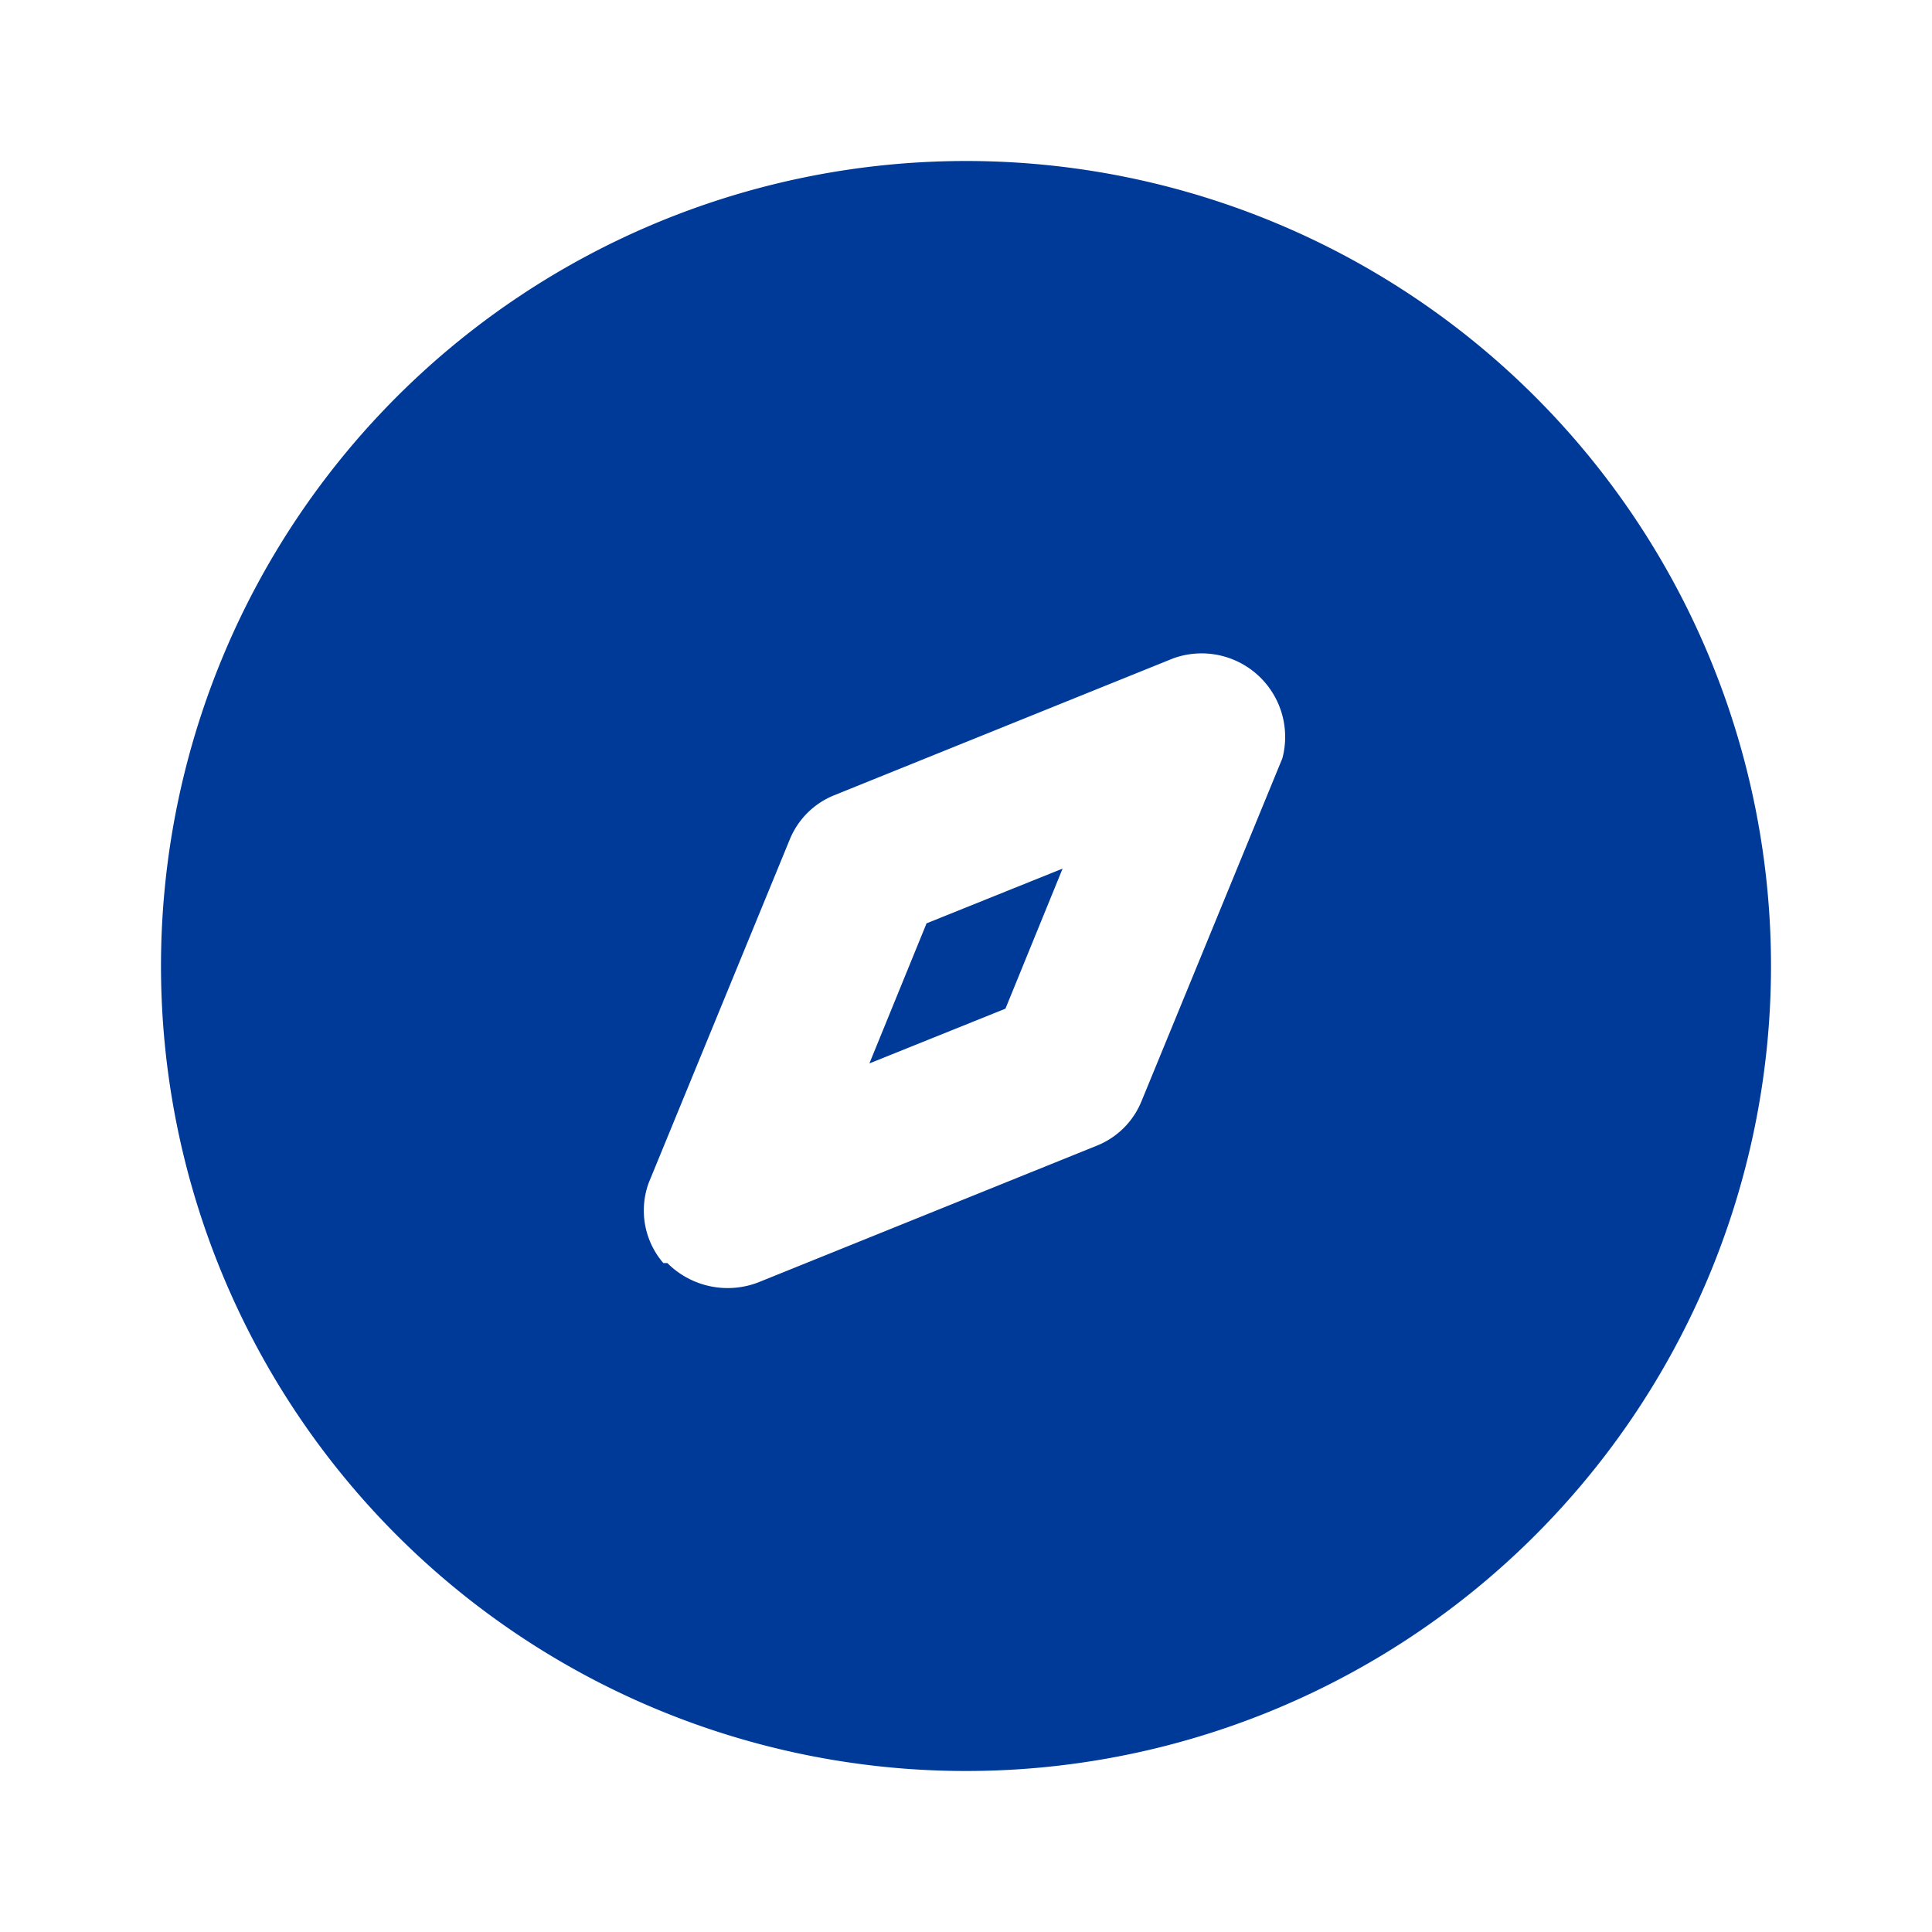 <svg xmlns="http://www.w3.org/2000/svg" xmlns:xlink="http://www.w3.org/1999/xlink" width="48" height="48" viewBox="0 0 48 48">
  <defs>
    <clipPath id="clip-path">
      <rect id="Rectangle_8" data-name="Rectangle 8" width="48" height="48" transform="translate(1001 390)" fill="#003a99"/>
    </clipPath>
  </defs>
  <g id="Mask_Group_42" data-name="Mask Group 42" transform="translate(-1001 -390)" clip-path="url(#clip-path)">
    <g id="Layer_2" data-name="Layer 2" transform="translate(1001 390)">
      <g id="compass">
        <rect id="Rectangle_107" data-name="Rectangle 107" width="48" height="48" fill="#003a99" opacity="0"/>
        <path id="Path_465" data-name="Path 465" d="M21.6,26.42l3.38-1.36,1.42-3.48-3.38,1.36Z" fill="#003a99"/>
        <path id="Path_466" data-name="Path 466" d="M24,4A20,20,0,1,0,44,24,20,20,0,0,0,24,4Zm7.86,14.84-3.5,8.52a2,2,0,0,1-1.1,1.1l-8.42,3.4a2.118,2.118,0,0,1-2.26-.48h-.1a2,2,0,0,1-.36-2l3.5-8.52a2,2,0,0,1,1.1-1.1l8.42-3.4a2.075,2.075,0,0,1,2.72,2.48Z" fill="#003a99"/>
      </g>
    </g>
  </g>
</svg>
